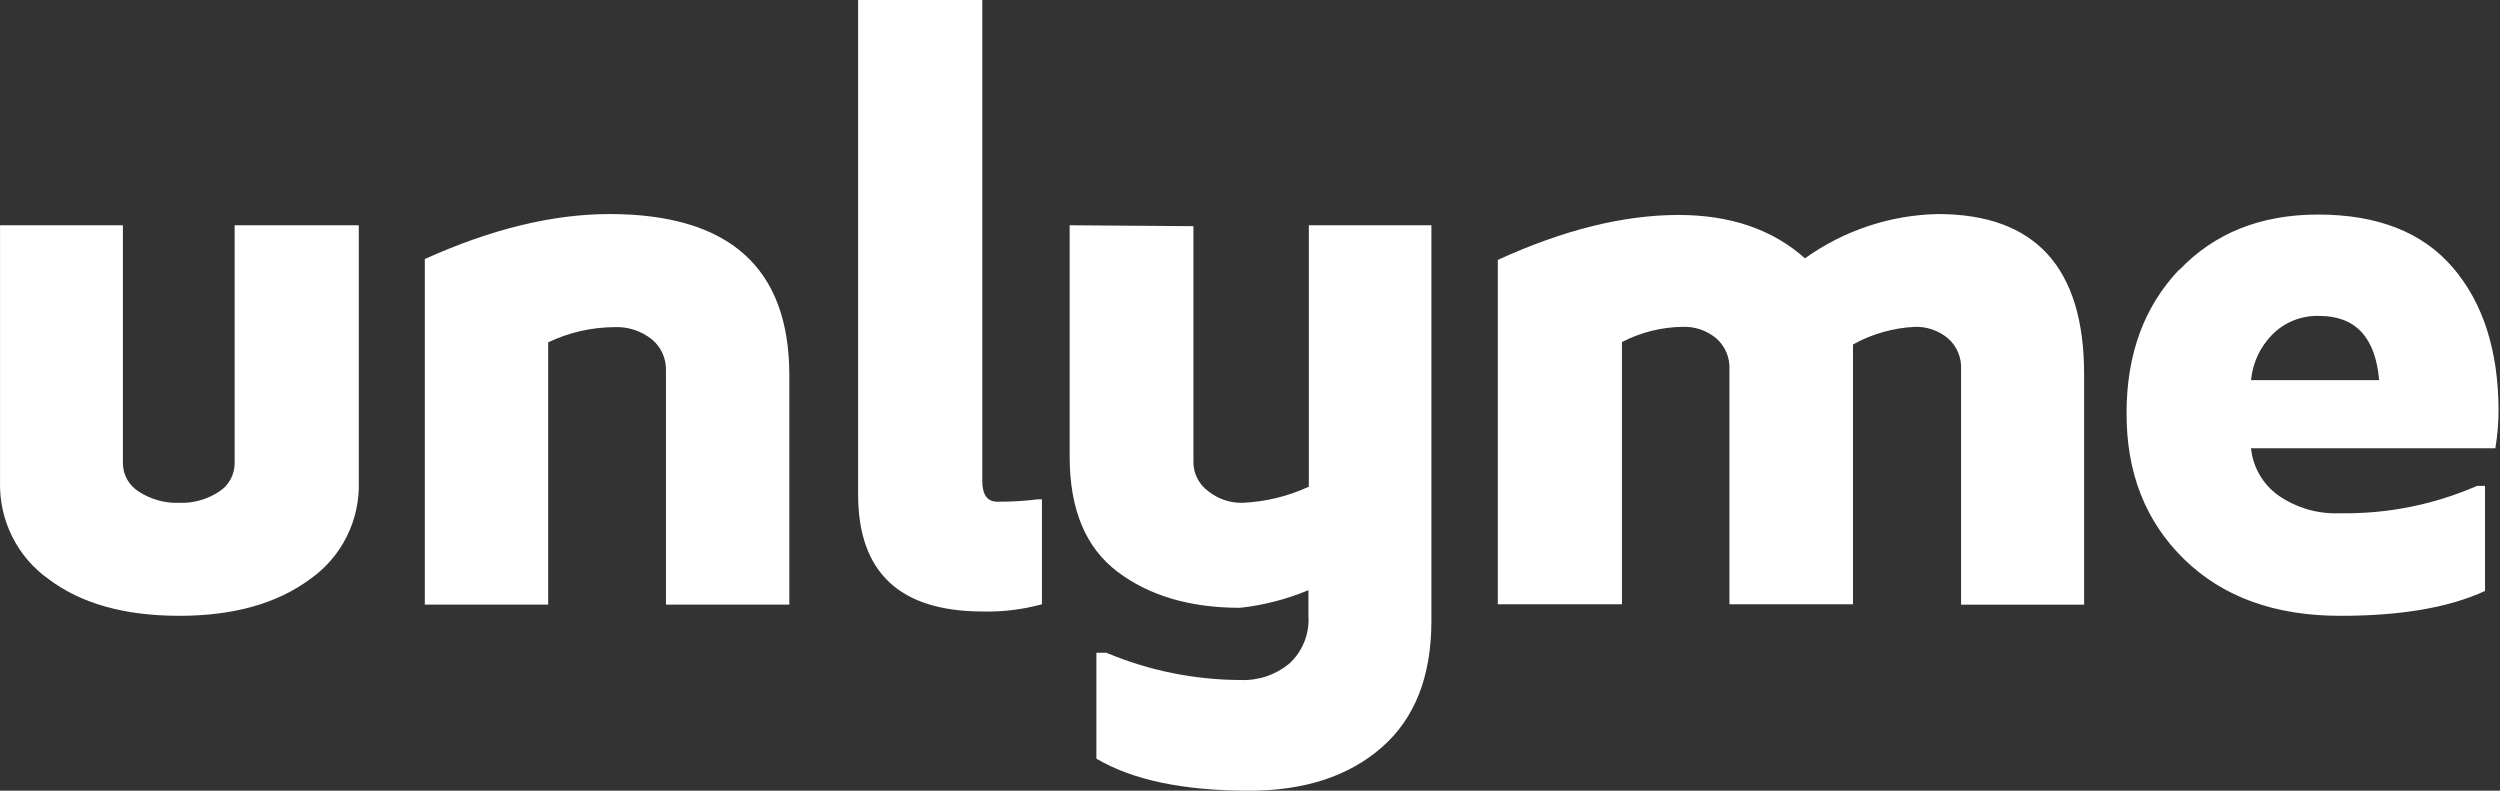 <svg width="215" height="68" viewBox="0 0 215 68" fill="none" xmlns="http://www.w3.org/2000/svg">
<rect x="0" y="0" width="215" height="68" fill="#333333" stroke="none"/>
<path d="M193.588 32.691H204.607C204.288 29.015 202.578 27.175 199.478 27.169C198.732 27.141 197.989 27.267 197.293 27.54C196.598 27.812 195.965 28.226 195.434 28.754C194.383 29.81 193.73 31.202 193.588 32.691ZM187.424 23.215C190.439 20.045 194.411 18.457 199.341 18.451C204.47 18.451 208.337 19.97 210.942 23.008C213.547 26.046 214.858 30.138 214.875 35.283C214.874 36.377 214.782 37.47 214.601 38.548H193.588C193.668 39.349 193.917 40.124 194.318 40.821C194.719 41.517 195.263 42.12 195.913 42.588C197.477 43.681 199.354 44.226 201.256 44.139C205.301 44.206 209.314 43.404 213.028 41.787H213.712V50.823C210.612 52.253 206.46 52.965 201.256 52.96C195.636 52.96 191.165 51.34 187.843 48.101C184.52 44.862 182.867 40.667 182.884 35.516C182.884 30.462 184.397 26.348 187.424 23.172V23.215ZM128.811 22.354C134.42 19.781 139.598 18.492 144.345 18.486C148.813 18.486 152.441 19.729 155.228 22.216C158.568 19.823 162.544 18.497 166.641 18.408C175.036 18.408 179.234 23.003 179.234 32.191V52.004H168.65V31.795C168.681 31.282 168.593 30.769 168.393 30.296C168.193 29.823 167.885 29.404 167.496 29.073C166.705 28.424 165.711 28.082 164.692 28.108C162.822 28.197 160.997 28.715 159.357 29.624V51.969H148.731V31.795C148.76 31.281 148.67 30.768 148.468 30.296C148.266 29.823 147.958 29.404 147.568 29.073C146.775 28.423 145.777 28.08 144.755 28.108C142.923 28.123 141.119 28.572 139.489 29.417V51.969H128.811V22.354ZM102.634 19.451V39.72C102.631 40.21 102.744 40.695 102.964 41.132C103.184 41.57 103.505 41.948 103.9 42.235C104.727 42.9 105.757 43.256 106.815 43.243C108.801 43.162 110.753 42.691 112.56 41.856V19.373H123.101V53.373C123.101 58.163 121.682 61.789 118.826 64.279C115.971 66.768 112.175 68 107.43 68C101.771 68 97.391 67.081 94.29 65.243V56.138H95.145C98.812 57.675 102.742 58.471 106.712 58.481C108.227 58.539 109.711 58.036 110.884 57.069C111.446 56.552 111.886 55.914 112.17 55.203C112.454 54.492 112.576 53.725 112.526 52.96V50.755C110.647 51.54 108.666 52.051 106.644 52.271C102.352 52.271 98.839 51.237 96.103 49.169C93.367 47.102 91.996 43.814 91.991 39.306V19.373L102.634 19.451ZM84.476 0V41.348C84.476 42.545 84.904 43.148 85.776 43.148C86.942 43.155 88.107 43.086 89.264 42.941H89.606V51.969C87.957 52.418 86.252 52.627 84.545 52.589C77.38 52.589 73.798 49.236 73.798 42.528V0H84.476ZM36.533 22.276C42.233 19.703 47.524 18.414 52.409 18.408C62.725 18.408 67.882 23.031 67.882 32.277V51.995H57.273V31.864C57.288 31.349 57.184 30.838 56.971 30.37C56.757 29.903 56.44 29.491 56.042 29.168C55.127 28.448 53.987 28.081 52.828 28.134C50.86 28.146 48.92 28.593 47.142 29.443V51.995H36.533V22.276ZM10.57 19.373V39.858C10.575 40.345 10.703 40.823 10.943 41.246C11.182 41.67 11.524 42.025 11.938 42.278C12.974 42.955 14.192 43.292 15.426 43.243C16.637 43.288 17.833 42.95 18.845 42.278C19.25 42.019 19.585 41.662 19.818 41.239C20.051 40.816 20.175 40.341 20.179 39.858V19.373H30.857V41.443C30.903 43.074 30.547 44.691 29.818 46.148C29.09 47.605 28.013 48.857 26.685 49.79C23.835 51.909 20.071 52.965 15.391 52.96C10.712 52.954 6.985 51.909 4.209 49.824C2.875 48.886 1.793 47.63 1.059 46.167C0.325 44.704 -0.038 43.081 0.003 41.443V19.373H10.57Z" fill="white"/>
</svg>
